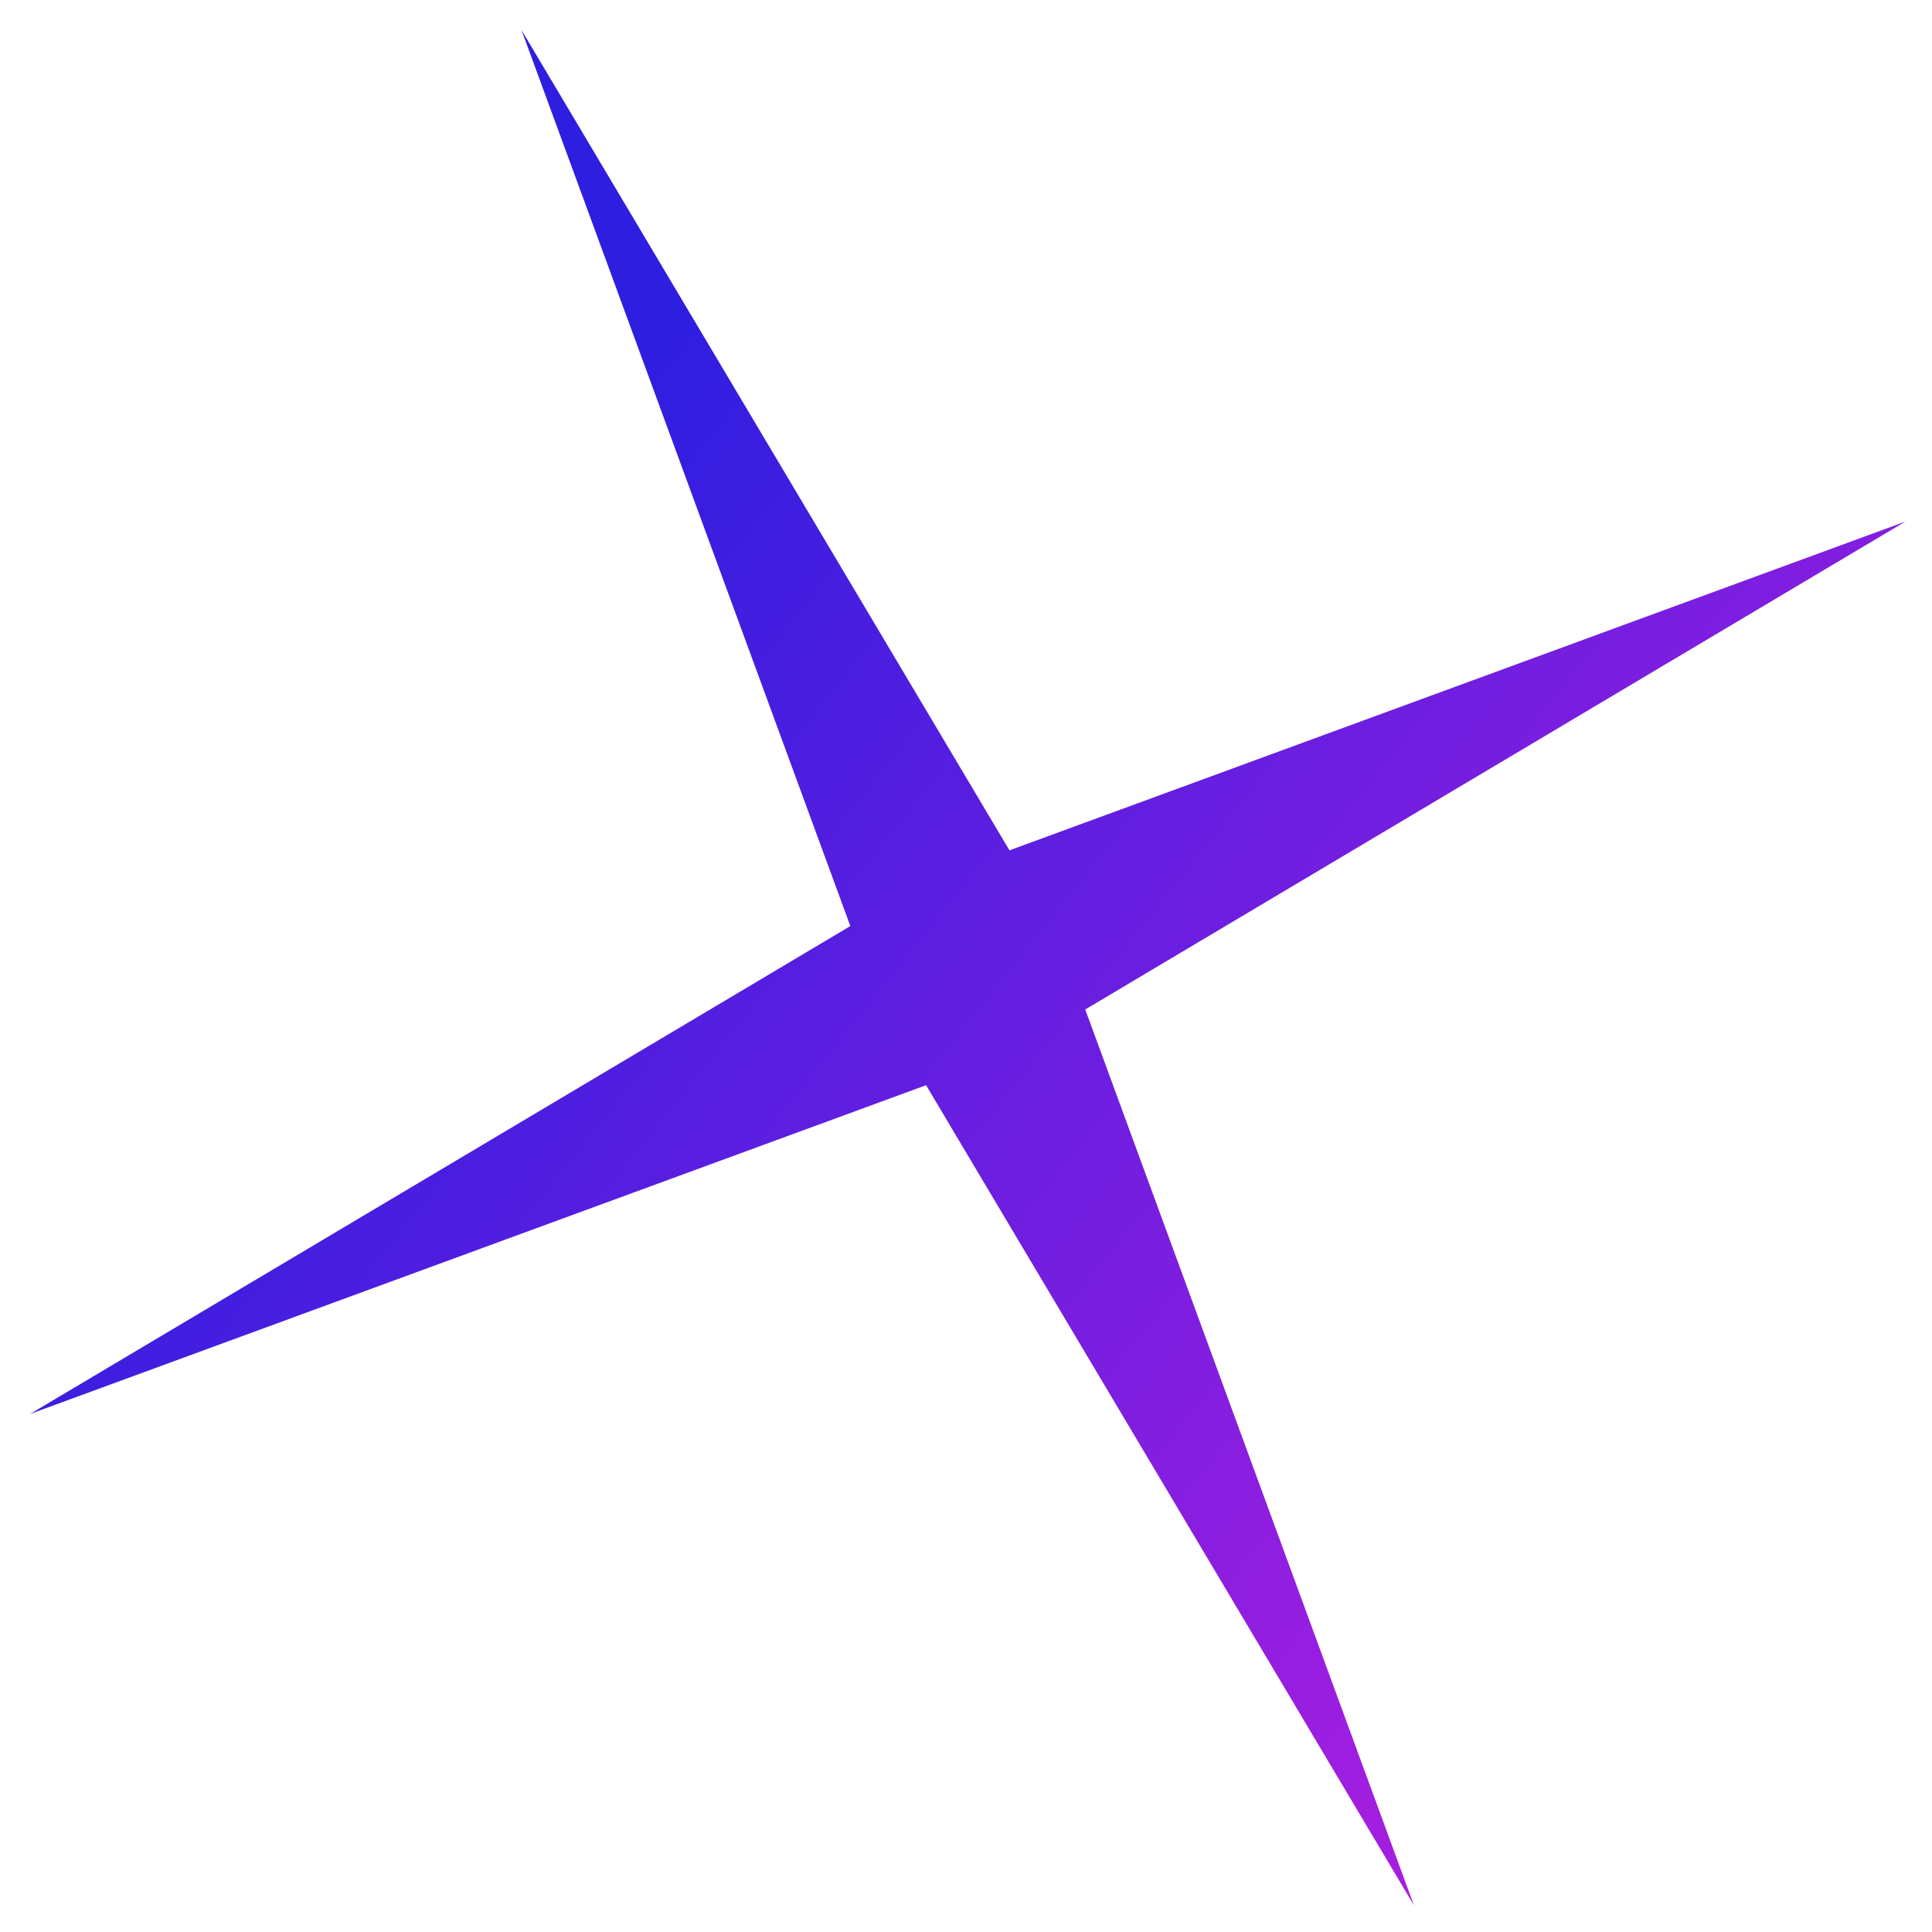 <svg width="60" height="60" fill="none" xmlns="http://www.w3.org/2000/svg"><path d="M16.196.934 31.35 26.408l27.825-10.211L33.703 31.35l10.21 27.826L28.76 33.702.933 43.913 26.408 28.76 16.196.934Z" fill="url(#a)"/><defs><linearGradient id="a" x1="11.101" y1="21.838" x2="58.127" y2="59.494" gradientUnits="userSpaceOnUse"><stop stop-color="#2E1EE0"/><stop offset="1" stop-color="#C51EE0"/></linearGradient></defs></svg>